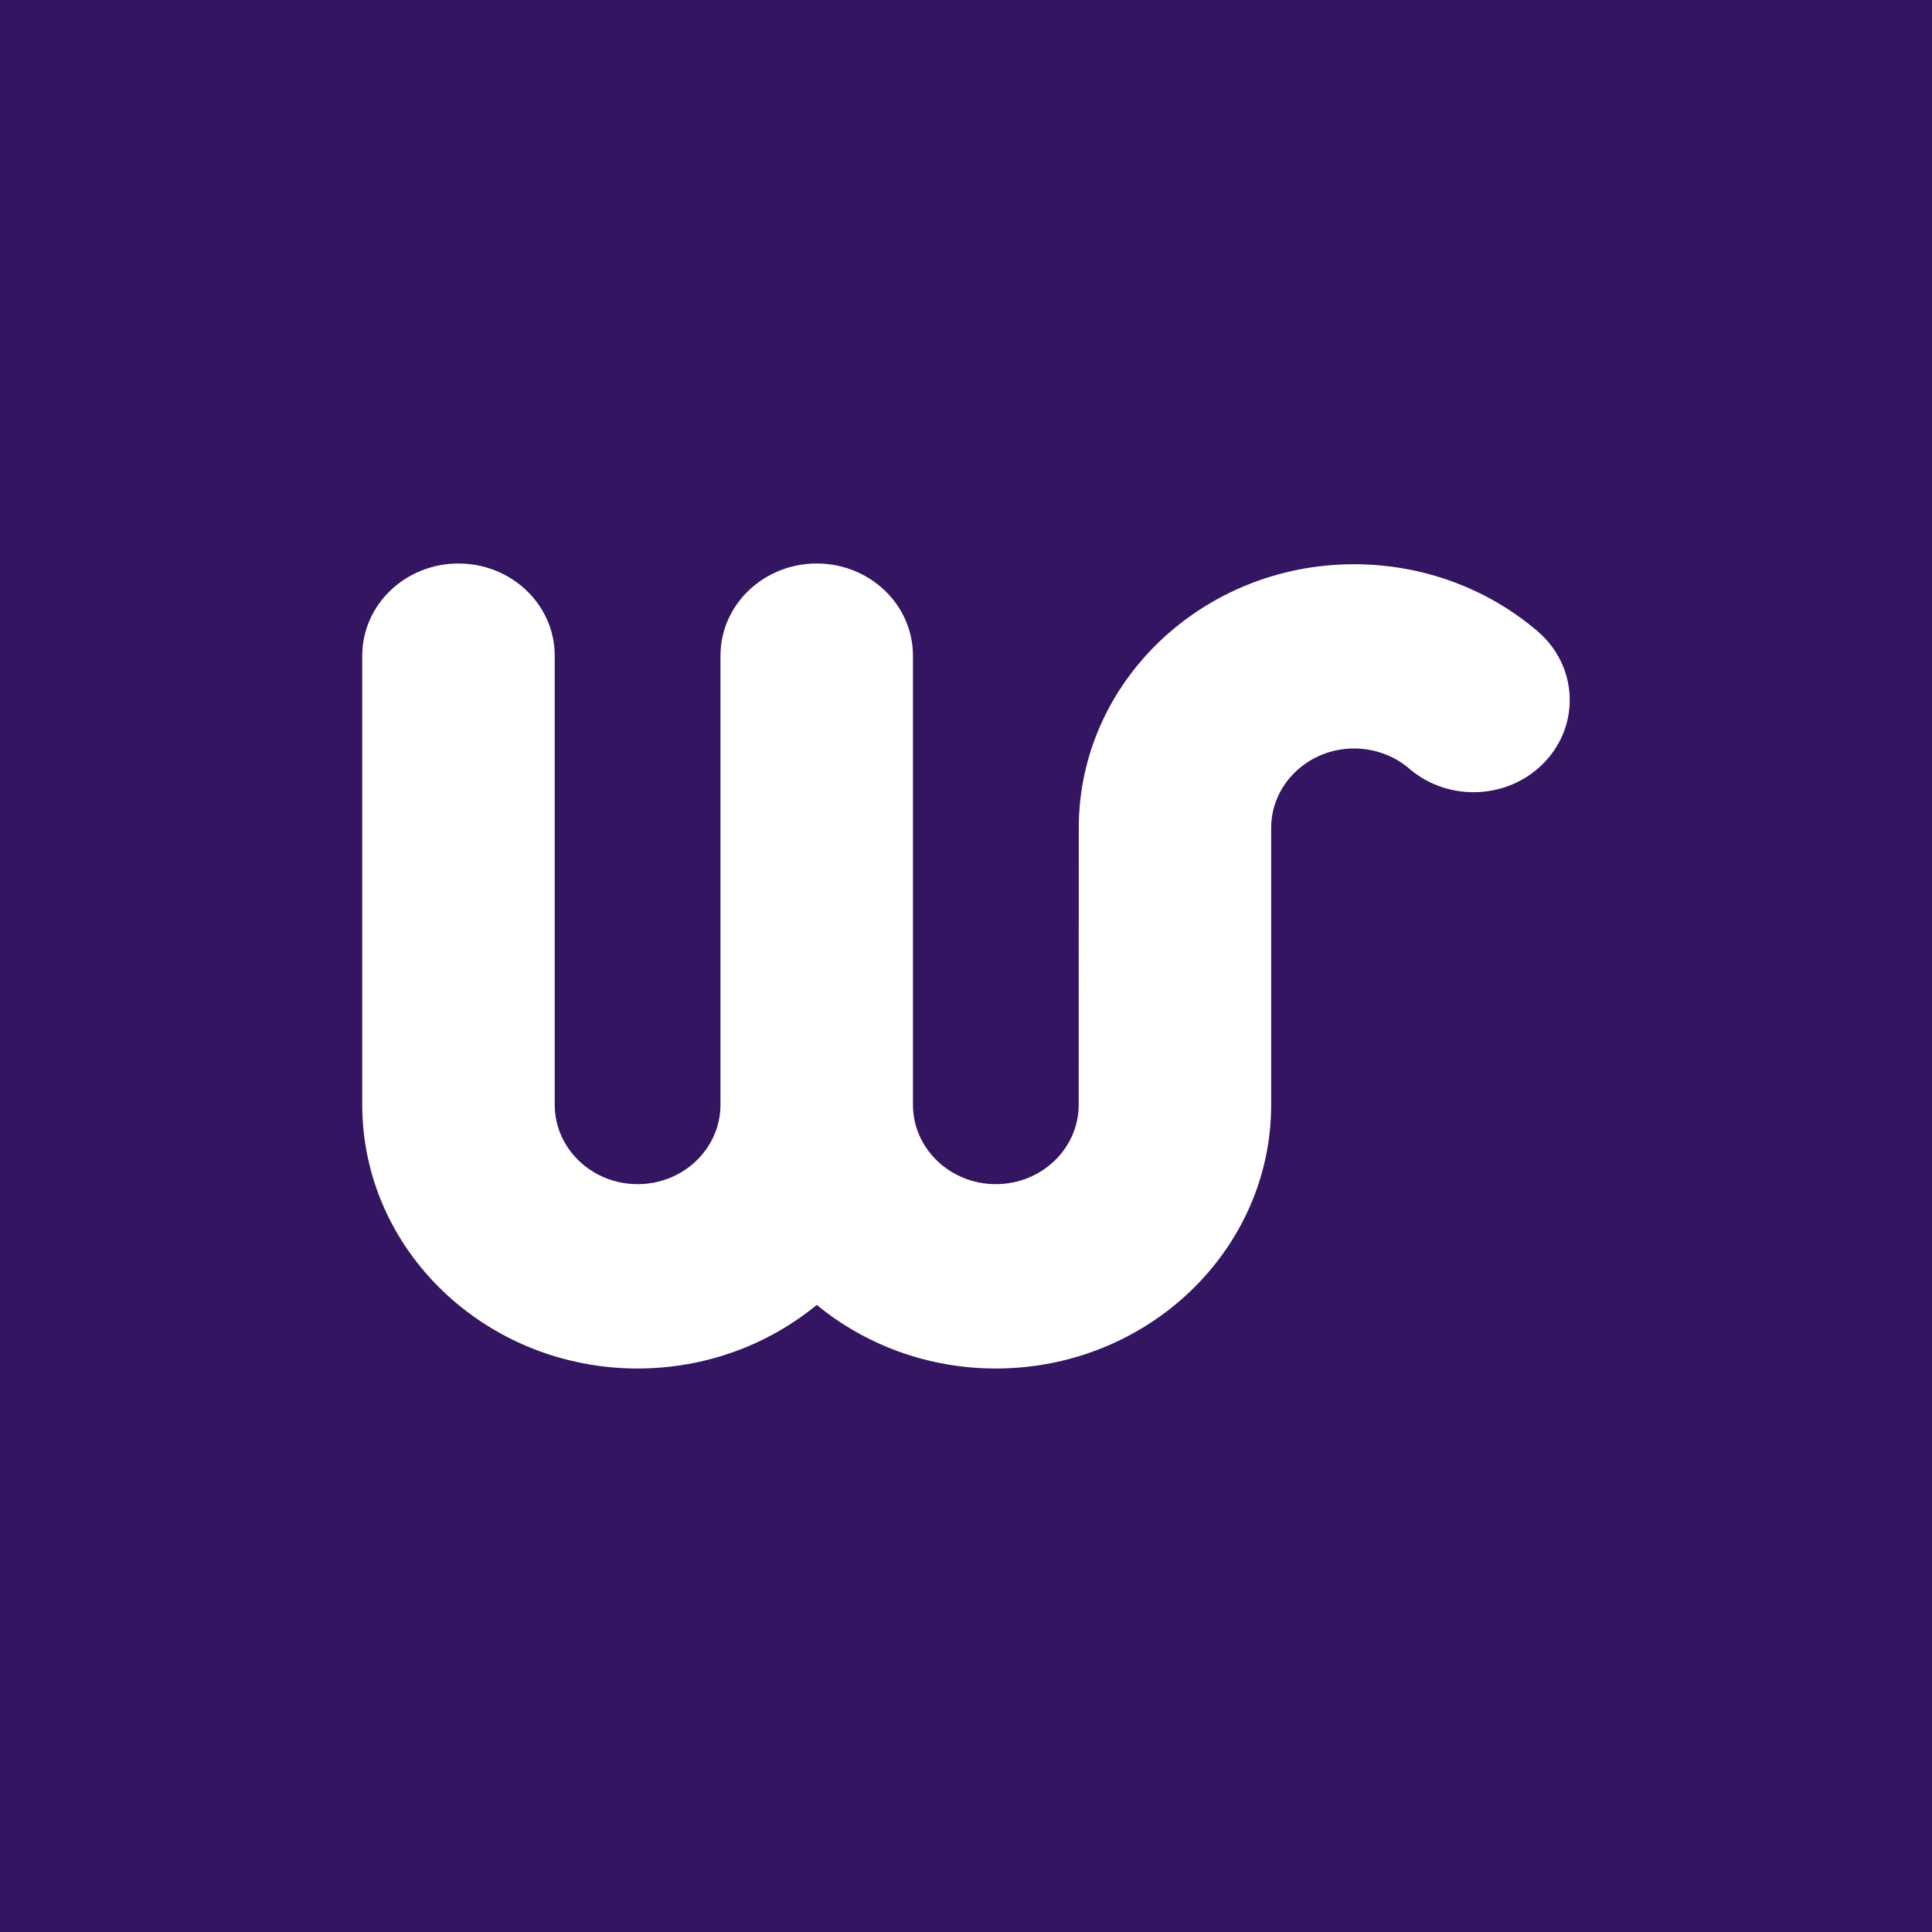 <svg viewBox='0 0 24 24' fill='none' xmlns='http://www.w3.org/2000/svg'><rect width='100%' height='100%' fill='#341561'/><path d='M19.102 7.843C18.474 7.305 17.664 7.009 16.82 7.009C14.94 7.009 13.408 8.471 13.401 10.271L13.4 13.724C13.4 14.268 12.938 14.71 12.37 14.71C11.803 14.71 11.341 14.268 11.341 13.724V8.145C11.341 7.513 10.806 7 10.146 7C9.485 7 8.95 7.513 8.95 8.145V13.724C8.95 14.268 8.488 14.71 7.921 14.71C7.352 14.71 6.891 14.268 6.891 13.724V8.145C6.891 7.513 6.355 7 5.695 7C5.035 7 4.5 7.513 4.5 8.145V13.724C4.5 15.531 6.035 17 7.921 17C8.769 17 9.547 16.702 10.146 16.21C10.744 16.702 11.522 17 12.37 17C14.256 17 15.791 15.531 15.791 13.724V10.284C15.791 9.741 16.253 9.298 16.82 9.298C17.074 9.298 17.319 9.387 17.507 9.549C17.999 9.971 18.755 9.931 19.195 9.46C19.635 8.989 19.594 8.265 19.102 7.843Z' fill='white'/></svg>